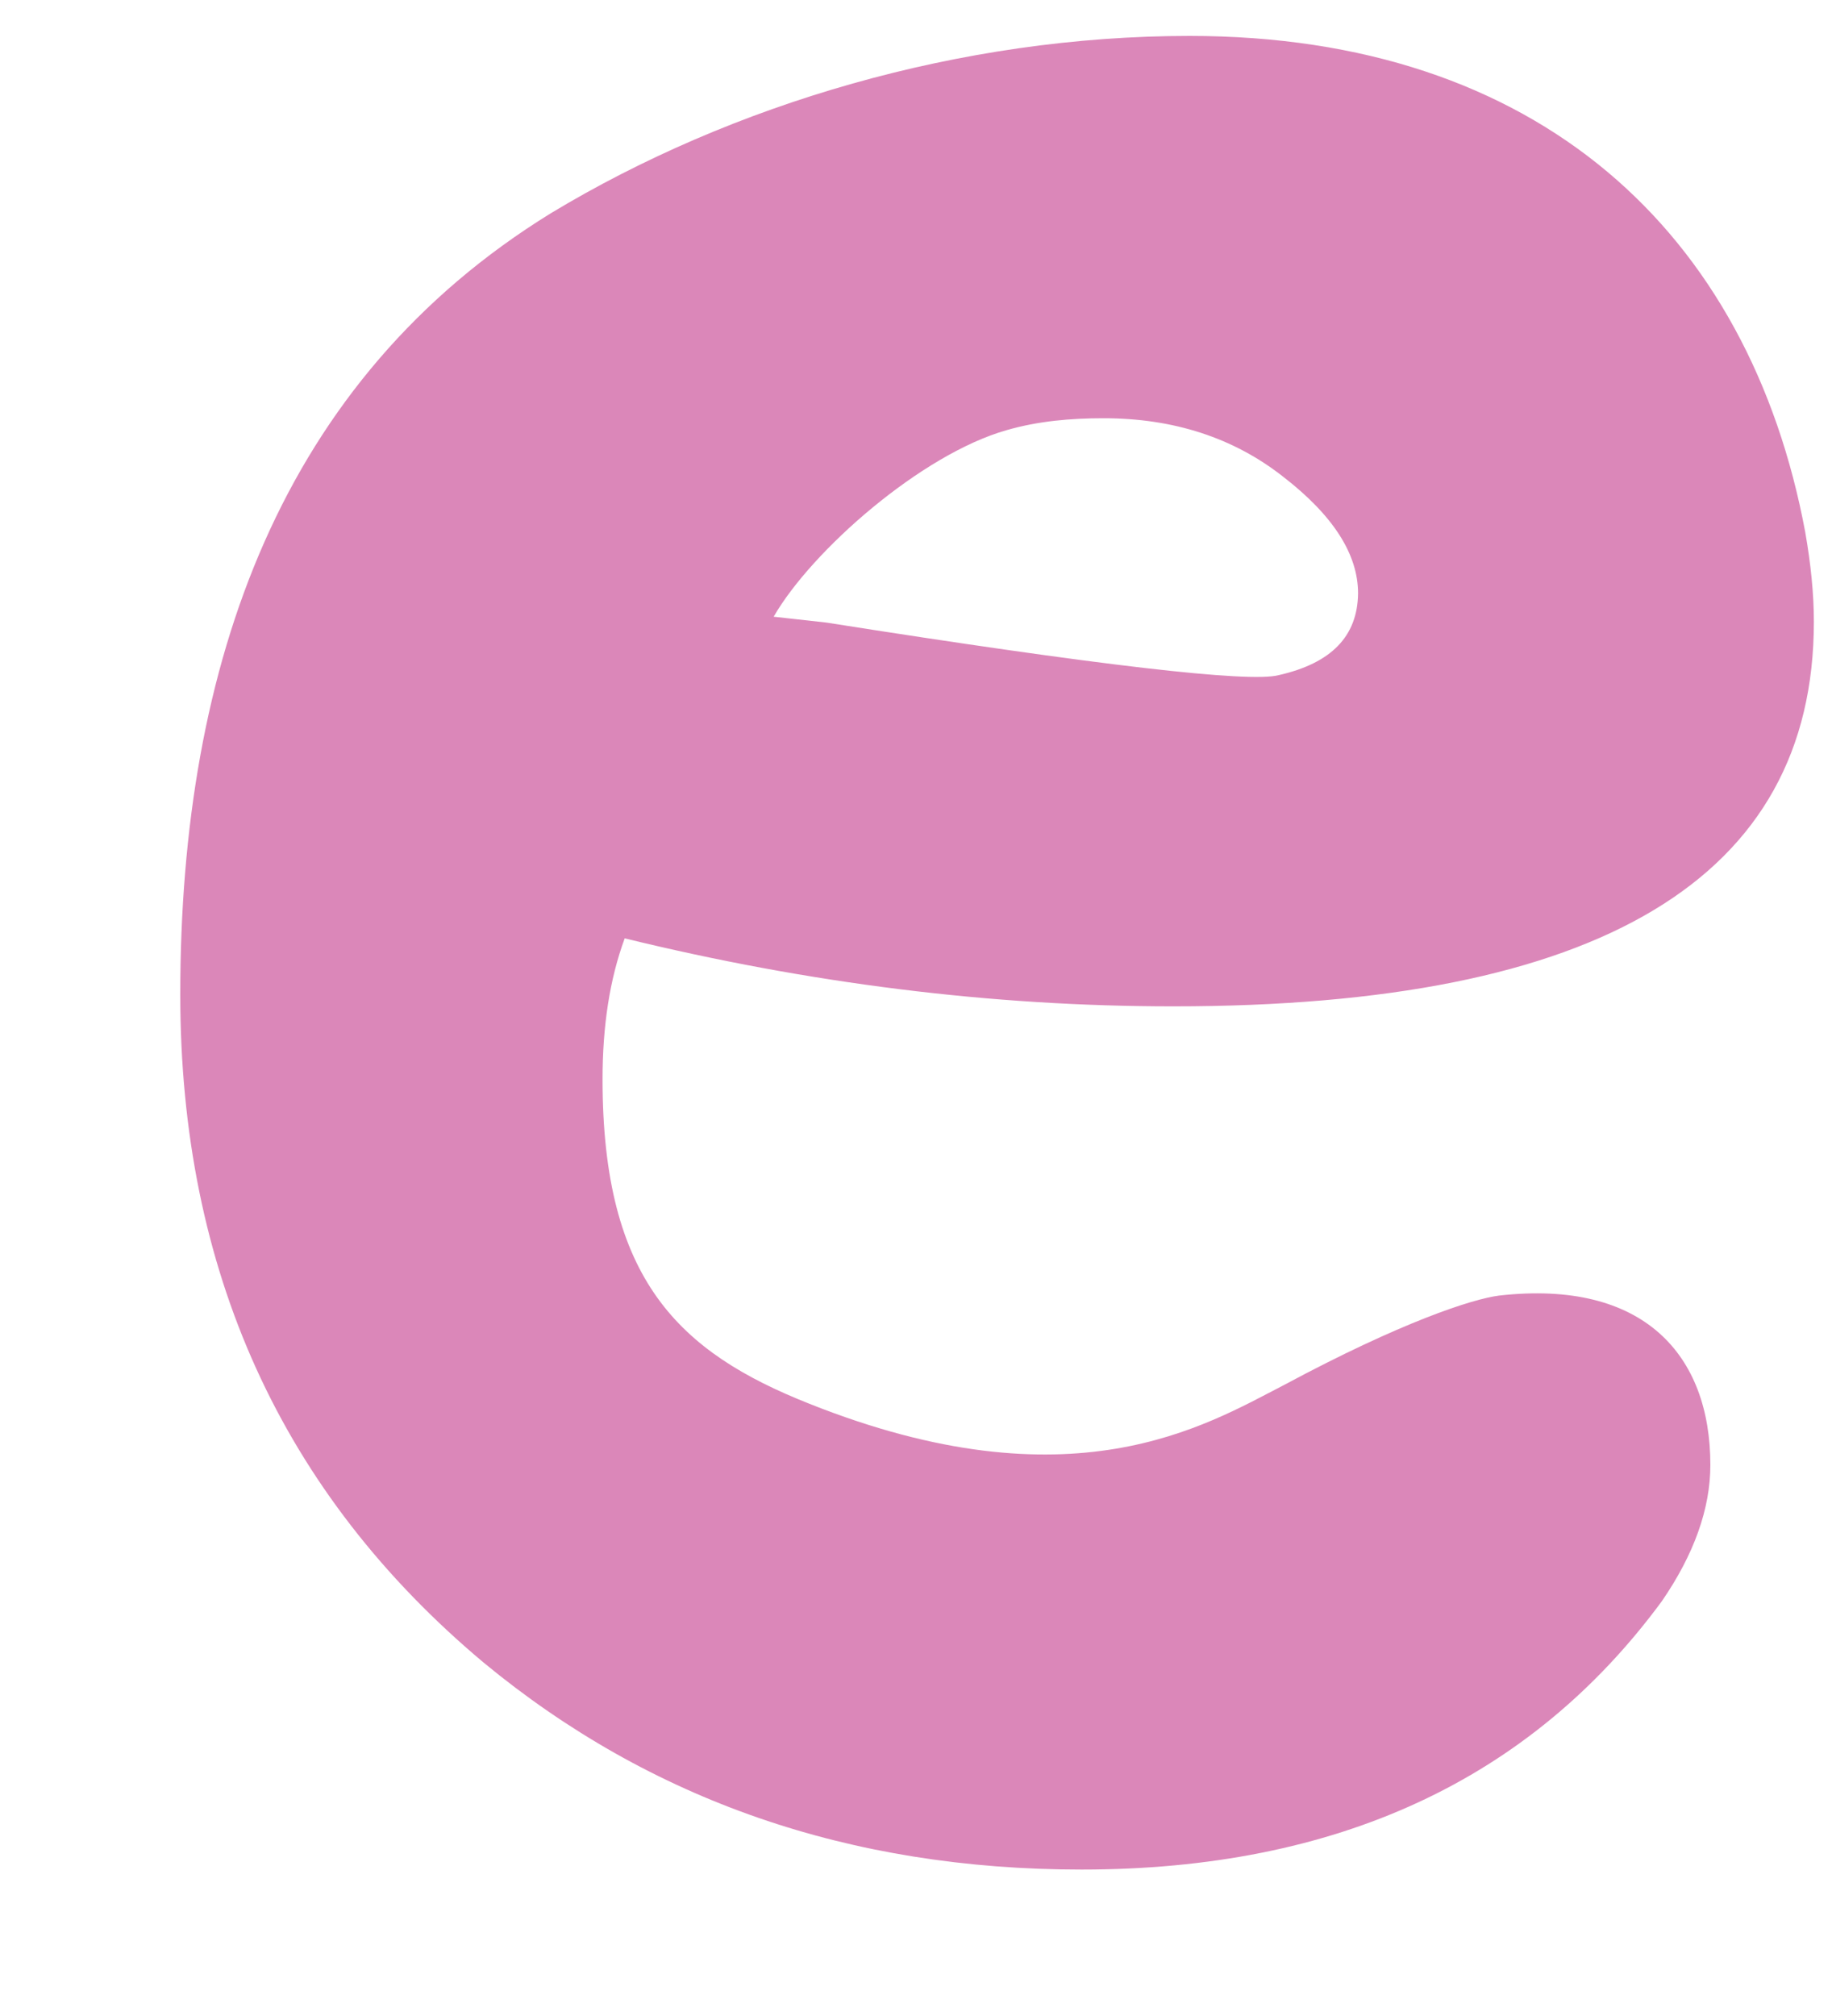 <svg width="10" height="11" viewBox="0 0 10 11" fill="none" xmlns="http://www.w3.org/2000/svg">
<path d="M6.493 0.196C5.247 0.196 3.995 0.567 3.006 1.164C1.537 2.07 0.984 3.614 0.984 5.426C0.984 6.932 1.537 8.147 2.639 9.071C3.552 9.825 4.64 10.201 5.904 10.201C7.296 10.201 8.352 9.713 9.071 8.737C9.247 8.481 9.336 8.232 9.336 7.993C9.336 7.393 8.972 6.98 8.184 7.069C8.038 7.087 7.648 7.214 7.009 7.557C6.578 7.779 5.849 8.229 4.417 7.659C3.708 7.378 3.289 6.985 3.289 5.889C3.289 5.598 3.328 5.342 3.41 5.12C4.417 5.366 5.413 5.491 6.404 5.491C8.734 5.491 9.901 4.791 9.901 3.392C9.901 3.238 9.884 3.076 9.854 2.904C9.549 1.269 8.397 0.196 6.493 0.196ZM6.979 3.684C6.818 3.726 5.995 3.631 4.511 3.397L4.223 3.365C4.431 3.004 5.029 2.479 5.495 2.347C5.668 2.297 5.847 2.282 6.023 2.282C6.407 2.282 6.734 2.389 7.004 2.601C7.277 2.812 7.413 3.024 7.413 3.238C7.41 3.472 7.267 3.619 6.979 3.684Z" fill="#DB87B9"/>
</svg>
